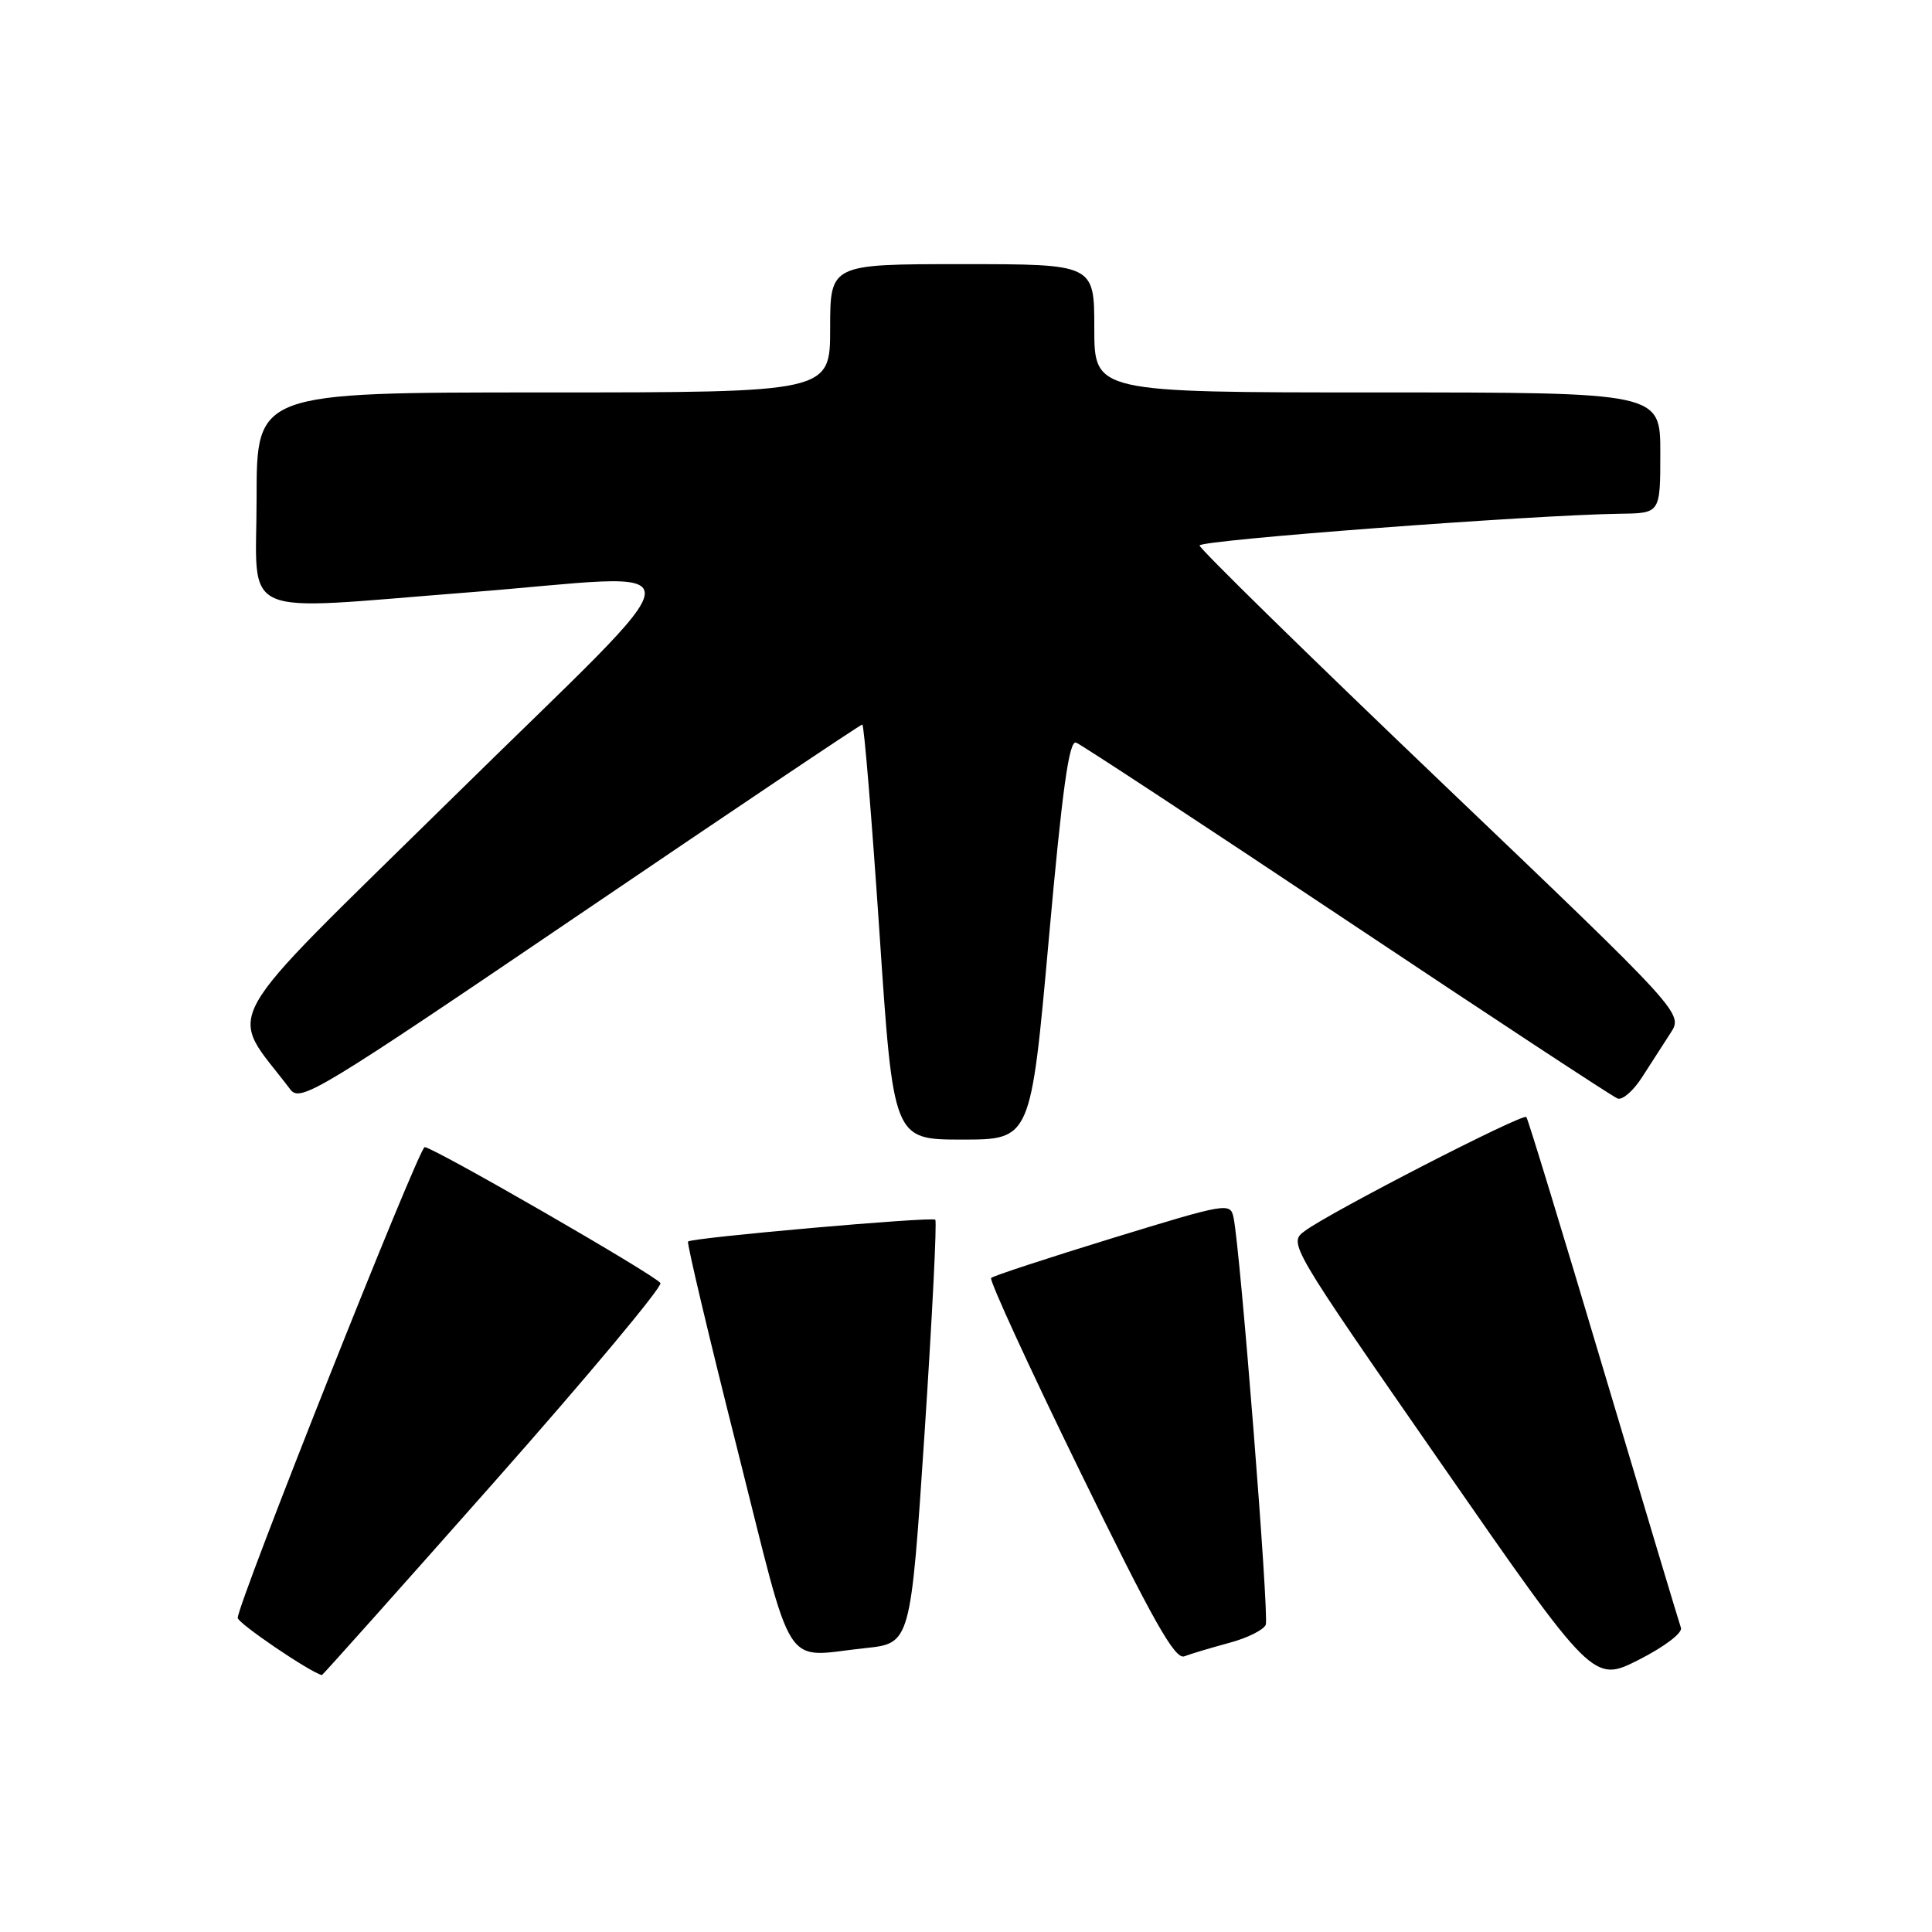 <?xml version="1.0" encoding="UTF-8" standalone="no"?>
<!DOCTYPE svg PUBLIC "-//W3C//DTD SVG 1.1//EN" "http://www.w3.org/Graphics/SVG/1.1/DTD/svg11.dtd" >
<svg xmlns="http://www.w3.org/2000/svg" xmlns:xlink="http://www.w3.org/1999/xlink" version="1.1" viewBox="0 0 256 256">
 <g >
 <path fill="currentColor"
d=" M 222.73 215.69 C 222.50 215.04 217.88 199.65 212.47 181.50 C 207.07 163.35 202.47 148.28 202.25 148.01 C 201.81 147.47 176.26 160.60 172.88 163.12 C 170.71 164.72 170.81 164.89 190.91 193.85 C 211.12 222.97 211.12 222.97 217.15 219.93 C 220.54 218.21 222.98 216.36 222.73 215.69 Z  M 65.43 196.44 C 77.87 182.38 87.80 170.49 87.51 170.01 C 86.88 168.99 57.41 152.00 56.27 152.00 C 55.51 152.00 31.50 212.46 31.50 214.38 C 31.50 215.08 41.02 221.55 42.65 221.96 C 42.74 221.98 52.99 210.50 65.43 196.44 Z  M 162.87 217.69 C 165.28 217.05 167.46 215.96 167.72 215.28 C 168.18 214.08 164.36 165.75 163.46 161.38 C 163.04 159.31 162.69 159.37 147.43 164.05 C 138.85 166.69 131.60 169.06 131.33 169.34 C 131.06 169.61 136.35 181.14 143.10 194.95 C 152.76 214.74 155.69 219.95 156.93 219.47 C 157.79 219.14 160.47 218.34 162.87 217.69 Z  M 114.68 218.38 C 120.66 217.75 120.66 217.75 122.51 189.89 C 123.52 174.56 124.16 161.84 123.93 161.62 C 123.47 161.19 91.72 163.99 91.17 164.51 C 90.99 164.69 93.91 177.02 97.67 191.91 C 105.35 222.36 103.54 219.54 114.68 218.38 Z  M 138.97 124.46 C 140.76 104.52 141.66 98.04 142.59 98.40 C 143.27 98.66 159.43 109.28 178.50 122.00 C 197.57 134.72 213.69 145.32 214.34 145.56 C 214.98 145.80 216.44 144.53 217.58 142.74 C 218.72 140.96 220.42 138.33 221.35 136.89 C 223.05 134.28 223.05 134.28 191.00 103.67 C 173.37 86.83 158.95 72.71 158.95 72.28 C 158.96 71.56 202.98 68.24 214.75 68.07 C 220.00 68.00 220.00 68.00 220.00 60.00 C 220.00 52.00 220.00 52.00 182.50 52.00 C 145.00 52.00 145.00 52.00 145.00 43.50 C 145.00 35.00 145.00 35.00 127.50 35.00 C 110.00 35.00 110.00 35.00 110.00 43.50 C 110.00 52.00 110.00 52.00 72.00 52.00 C 34.00 52.00 34.00 52.00 34.00 66.00 C 34.00 82.27 30.97 80.92 62.00 78.50 C 93.44 76.05 93.69 72.54 60.09 105.60 C 28.04 137.13 30.15 133.35 38.47 144.36 C 39.79 146.10 42.17 144.66 76.86 121.11 C 97.20 107.30 114.03 96.00 114.26 96.00 C 114.49 96.00 115.51 108.38 116.53 123.50 C 118.37 151.00 118.37 151.00 127.48 151.00 C 136.58 151.00 136.58 151.00 138.97 124.46 Z "/>
</g>
</svg>